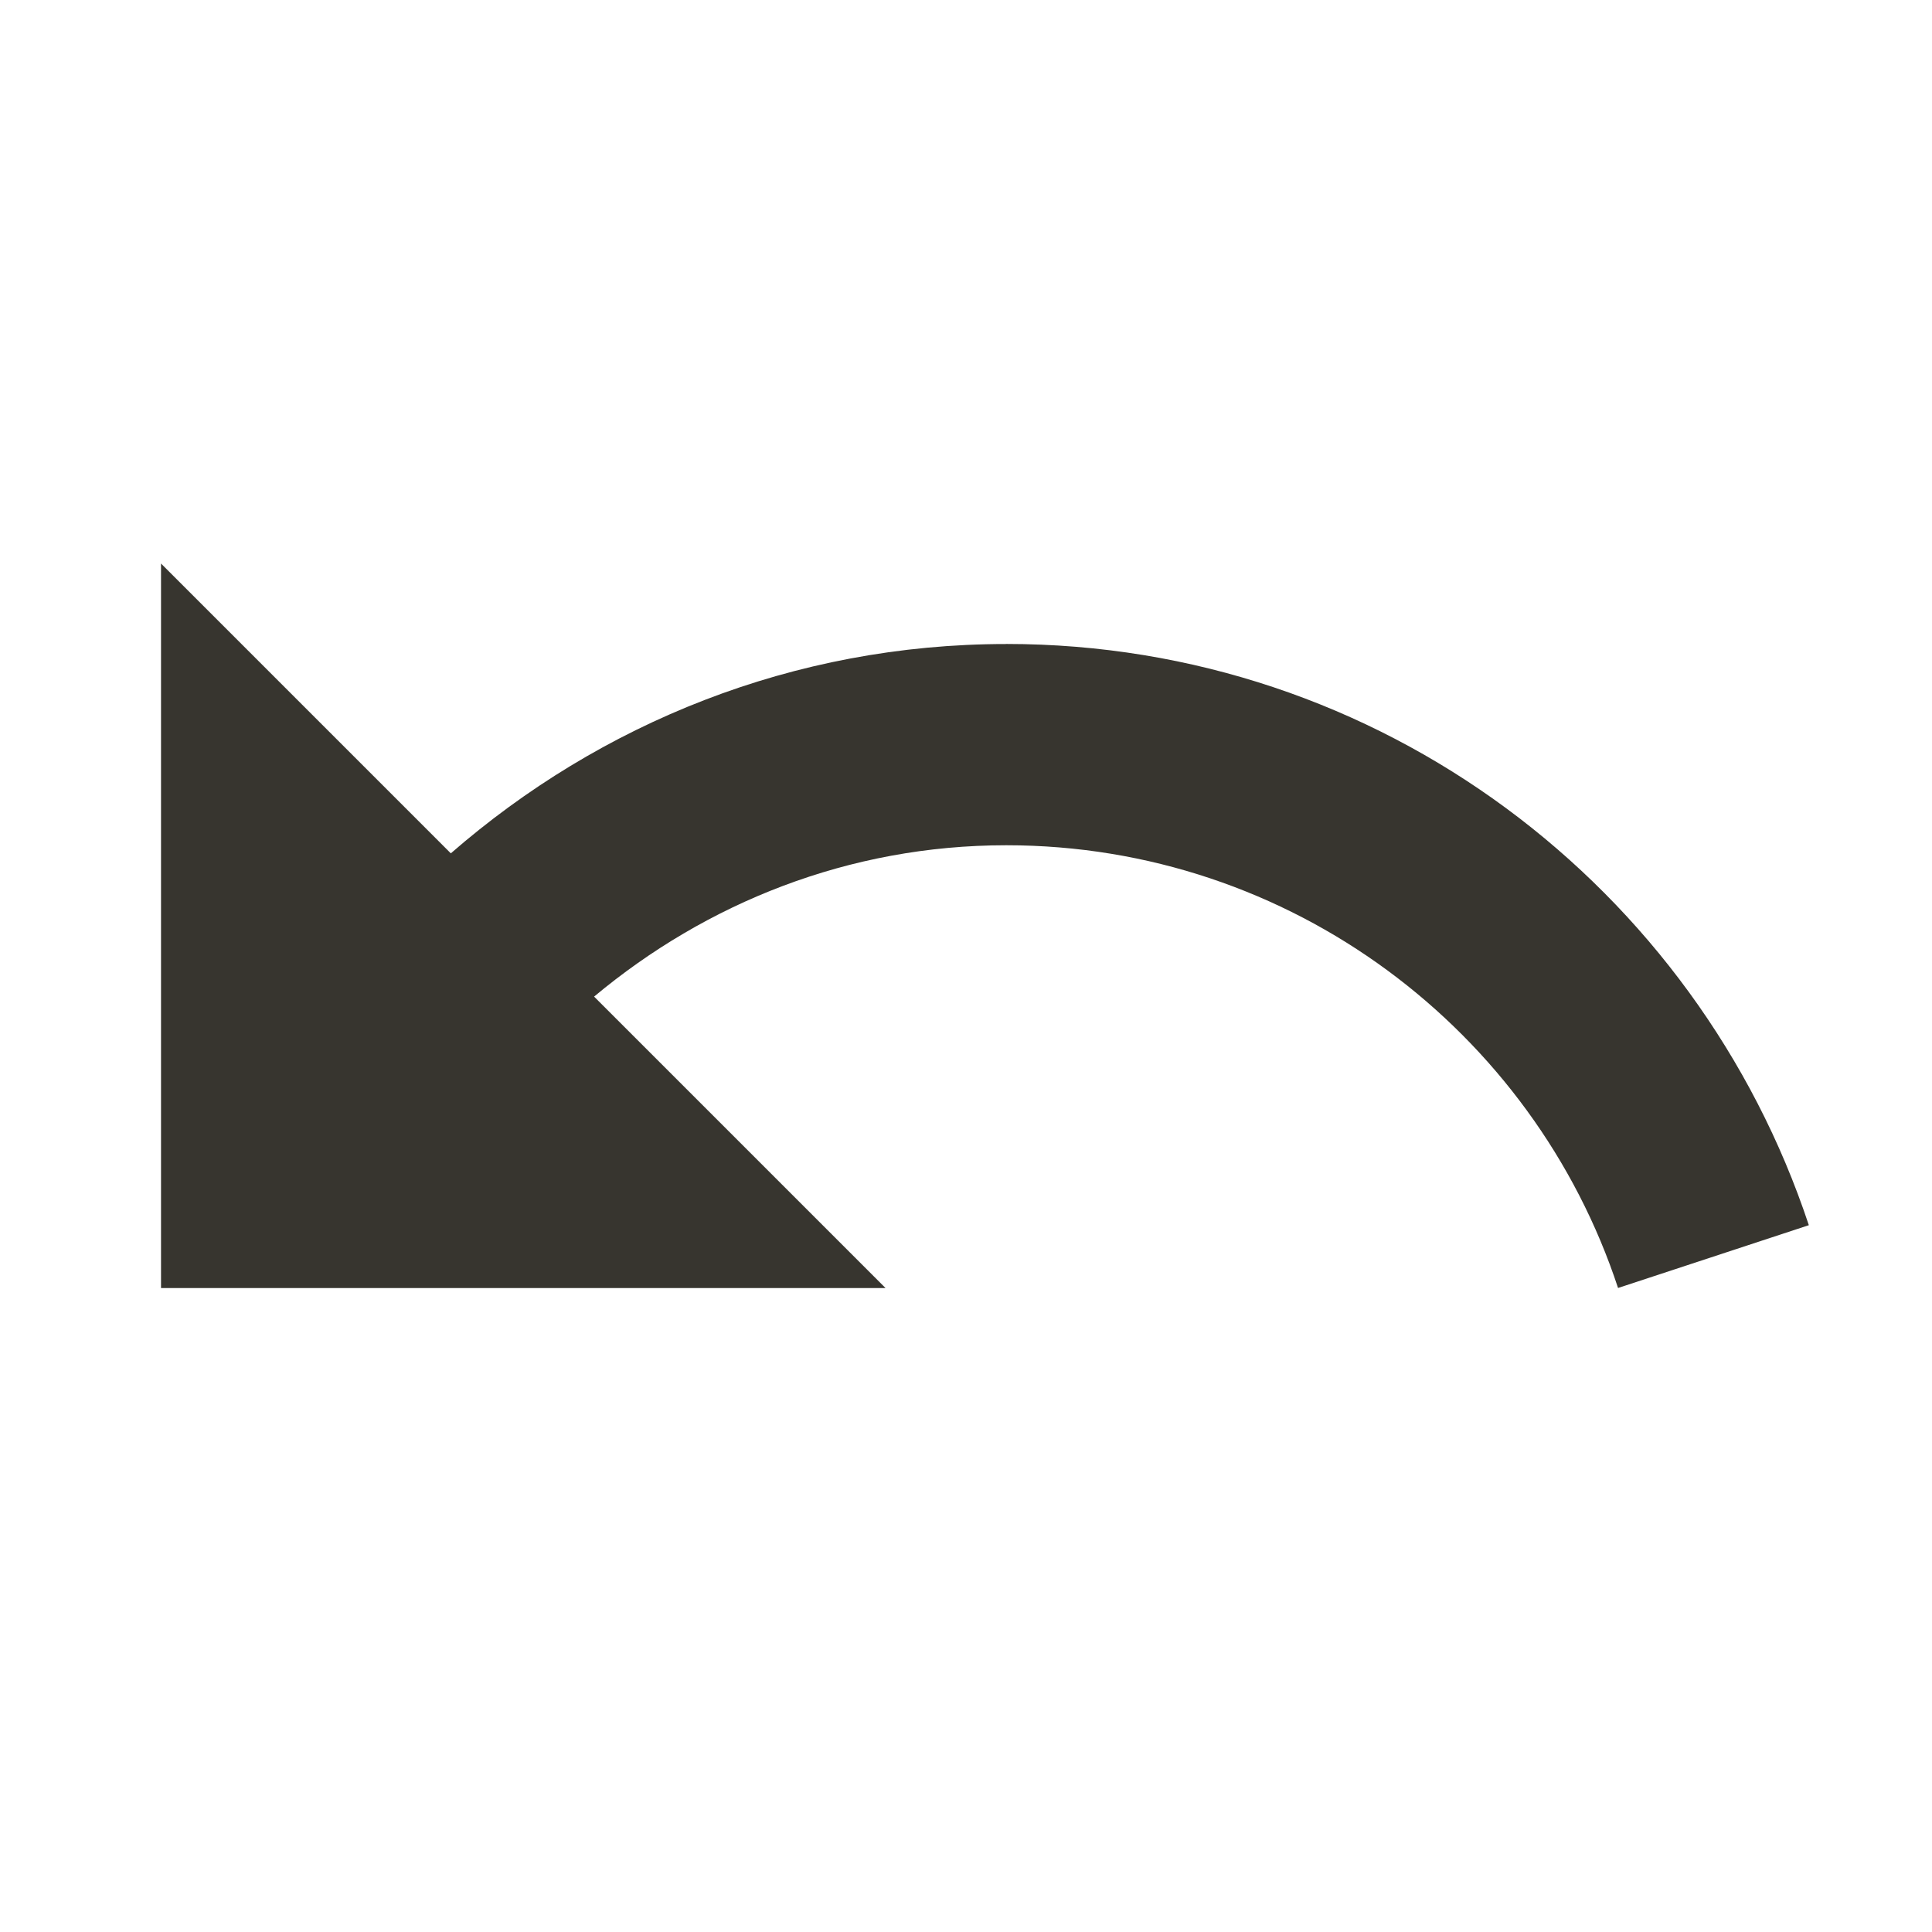 <!-- Generated by IcoMoon.io -->
<svg version="1.1" xmlns="http://www.w3.org/2000/svg" width="32" height="32" viewBox="0 0 32 32">
<title>mt-undo</title>
<path fill="#37352f" d="M16.667 10.667c-3.533 0-6.733 1.32-9.2 3.467l-4.8-4.8v12h12l-4.827-4.827c1.853-1.547 4.213-2.507 6.827-2.507 4.72 0 8.733 3.080 10.133 7.333l3.16-1.040c-1.853-5.587-7.093-9.627-13.293-9.627v0z"></path>
</svg>
